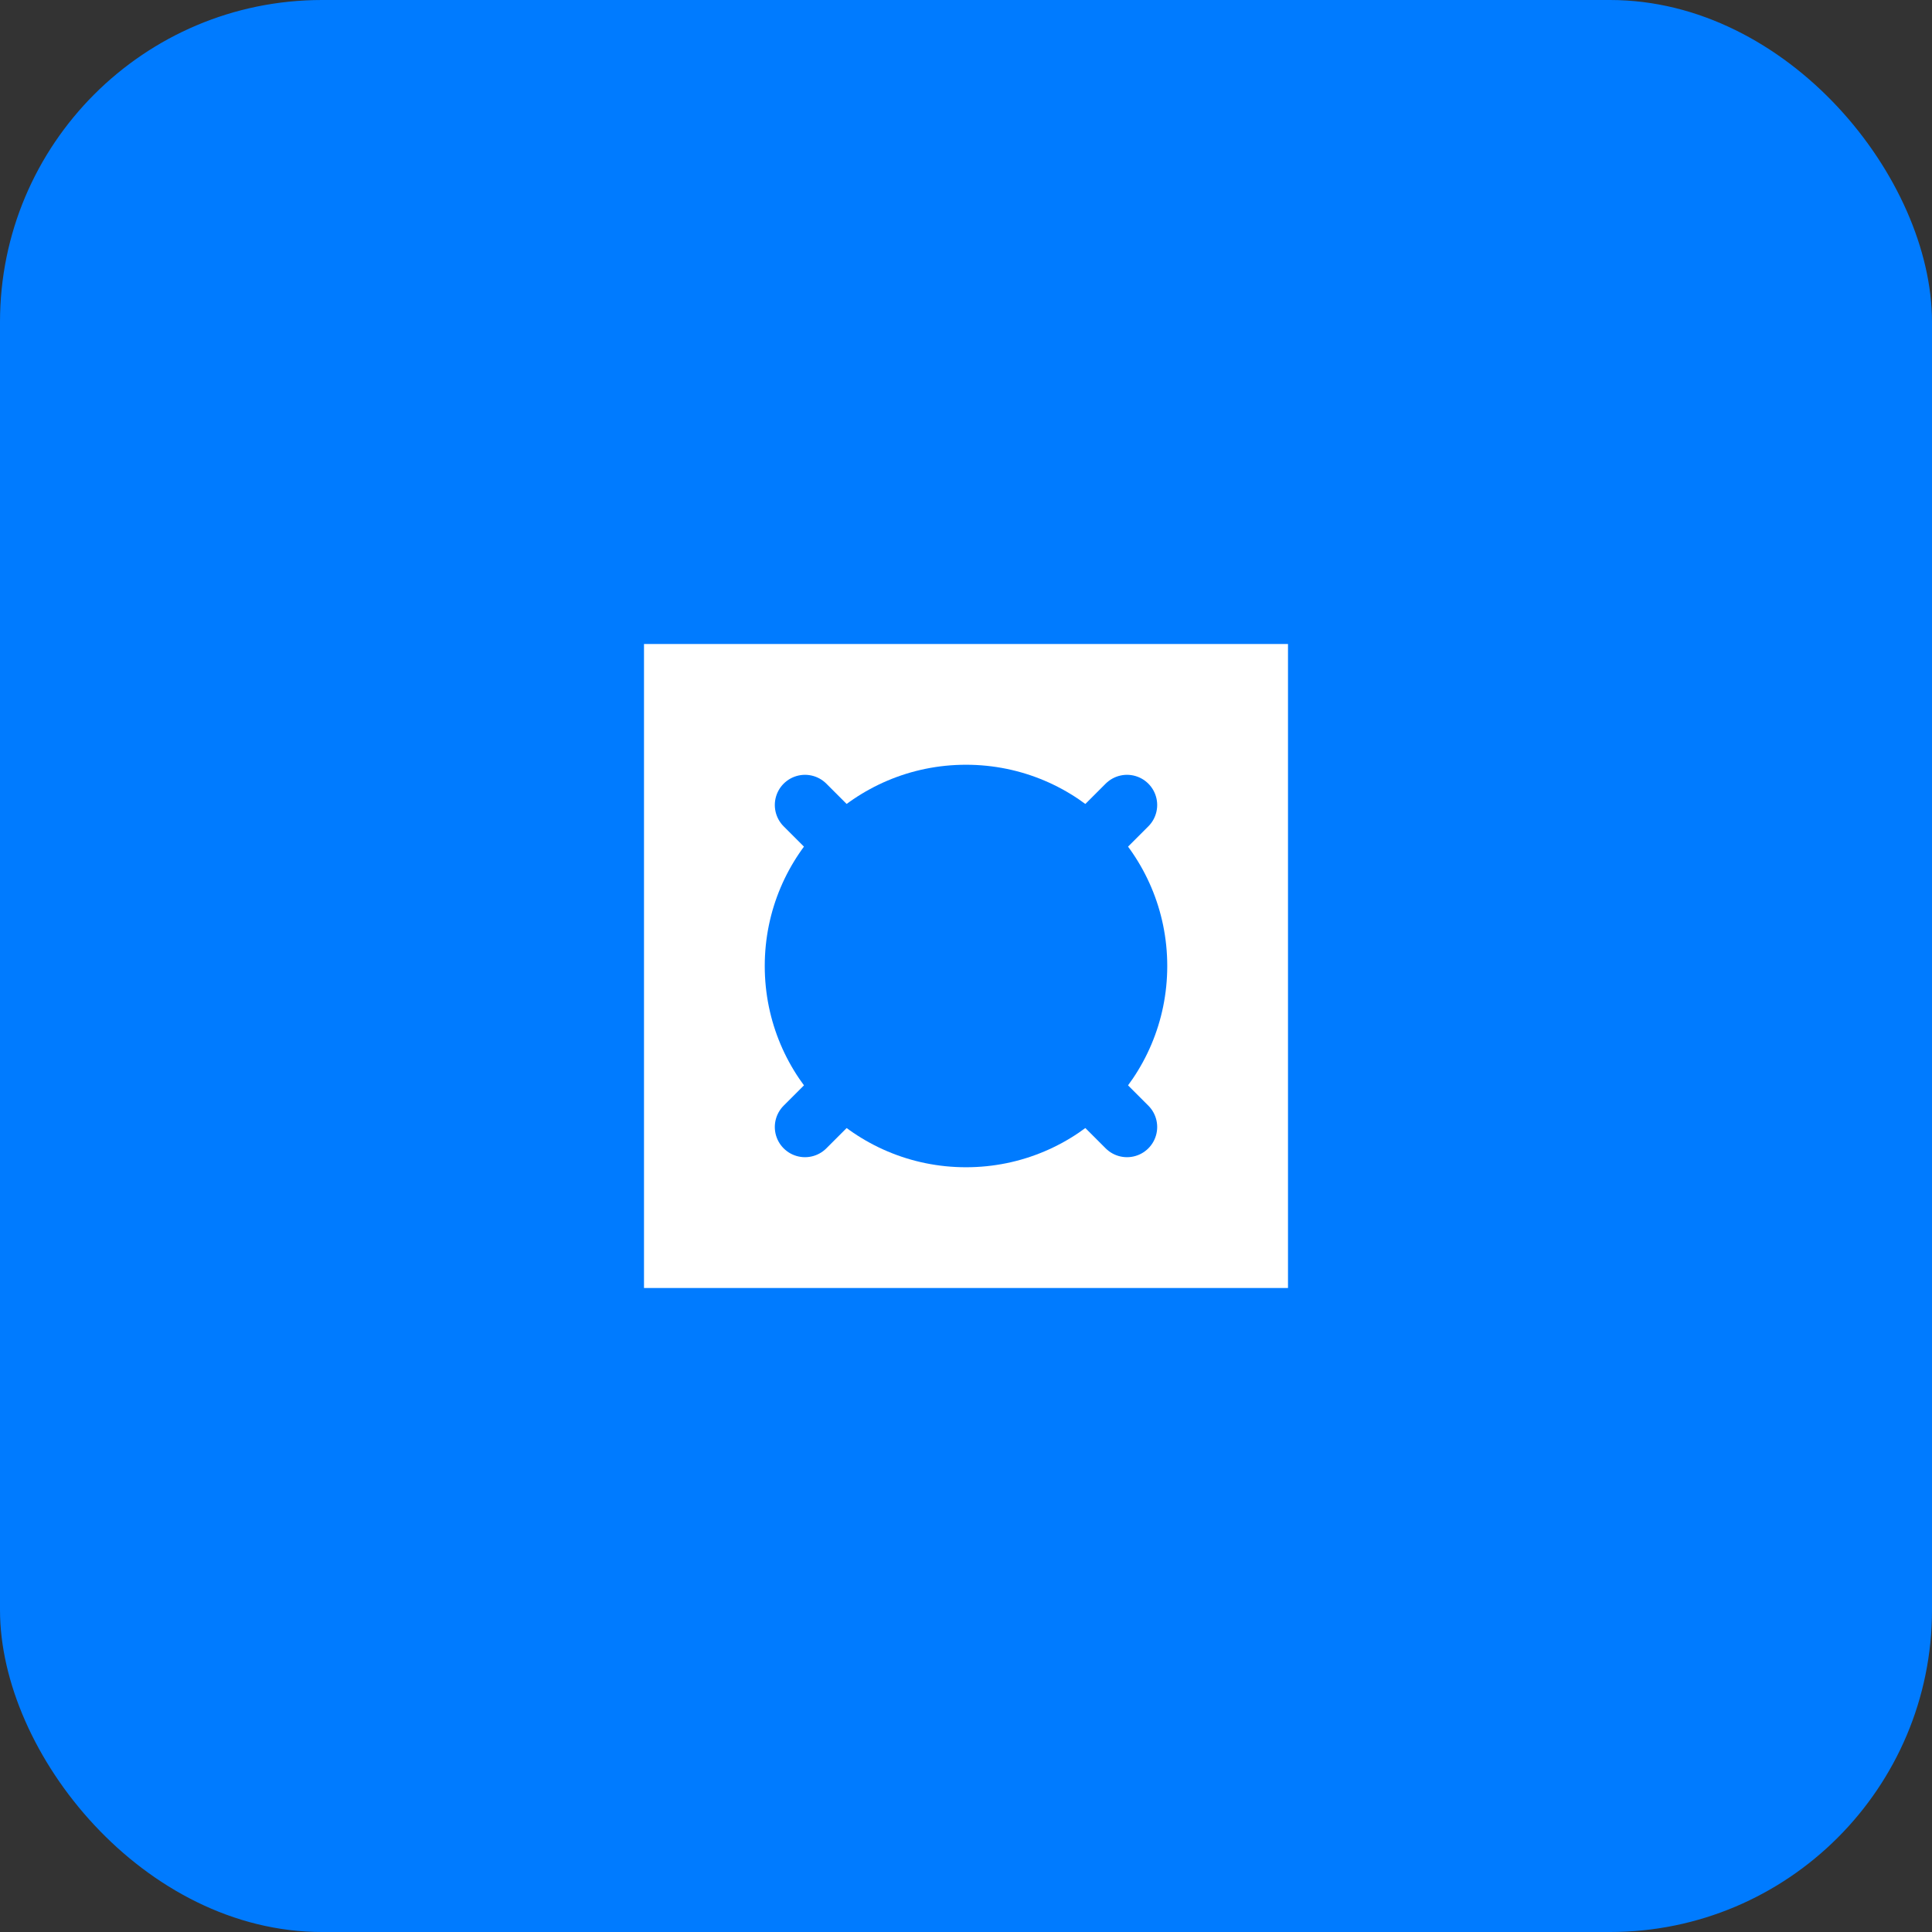 <svg width="96" height="96" viewBox="0 0 96 96" fill="none" xmlns="http://www.w3.org/2000/svg">
  <rect x="0" y="0" width="96" height="96" fill="#333333" stroke="none"/>
  <rect width="96" height="96" rx="16" fill="#007bff"/>
  <path d="M32 32h32v32H32z" fill="white"/>
  <circle cx="48" cy="48" r="10" fill="#007bff"/>
  <path d="M40 40l16 16M56 40l-16 16" stroke="#007bff" stroke-width="3" stroke-linecap="round"/>
</svg>